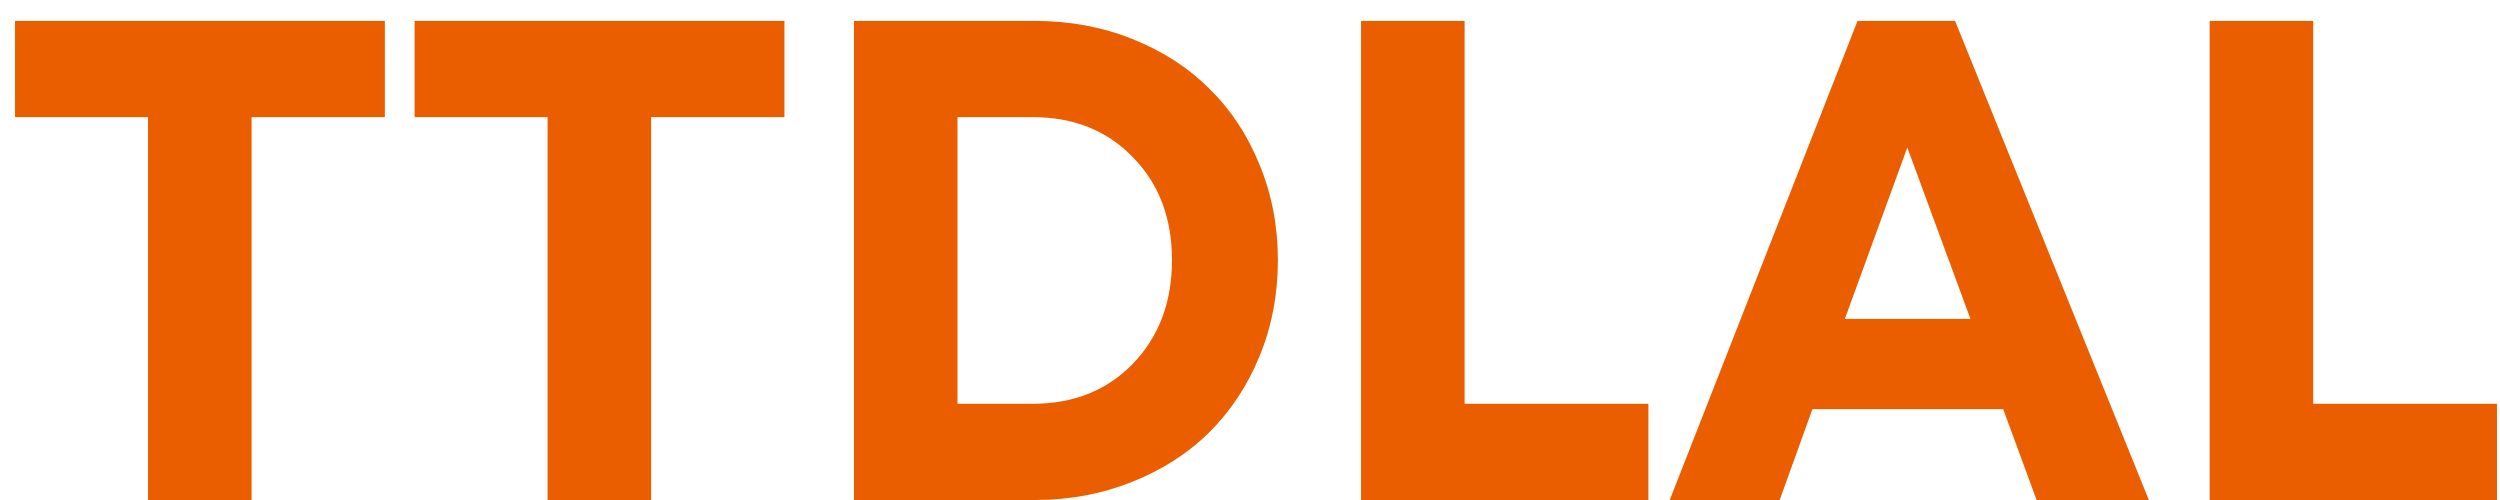 <svg xmlns="http://www.w3.org/2000/svg" width="95" height="19" fill="none" viewBox="0 0 95 19">
    <path fill="#EB5E00" d="M14.625.795V4.45H9.56V19H5.624V4.451H.571V.795h14.054zm15.184 0V4.45h-5.066V19h-3.935V4.451h-5.053V.795h14.054zm9.521 0c1.32 0 2.552.228 3.694.685 1.151.458 2.129 1.088 2.933 1.892.813.796 1.447 1.756 1.904 2.882.466 1.126.699 2.336.699 3.63 0 1.304-.233 2.523-.699 3.657-.465 1.126-1.104 2.09-1.917 2.895-.804.795-1.781 1.421-2.932 1.878-1.143.457-2.37.686-3.682.686h-6.88V.795h6.88zm-.089 14.549c1.557 0 2.827-.508 3.809-1.524.99-1.024 1.485-2.336 1.485-3.935 0-1.6-.495-2.903-1.485-3.91-.982-1.016-2.252-1.524-3.809-1.524h-2.856v10.893h2.856zm16.415 0h6.983V19H51.72V.795h3.935v14.549zM77.391 19l-1.27-3.453h-7.249L67.628 19H63.45L70.586.795h3.707L81.656 19h-4.265zM72.478 5.606l-2.374 6.513h4.773l-2.4-6.513zm15.424 9.738h6.983V19H83.967V.795h3.935v14.549z"/>
</svg>
